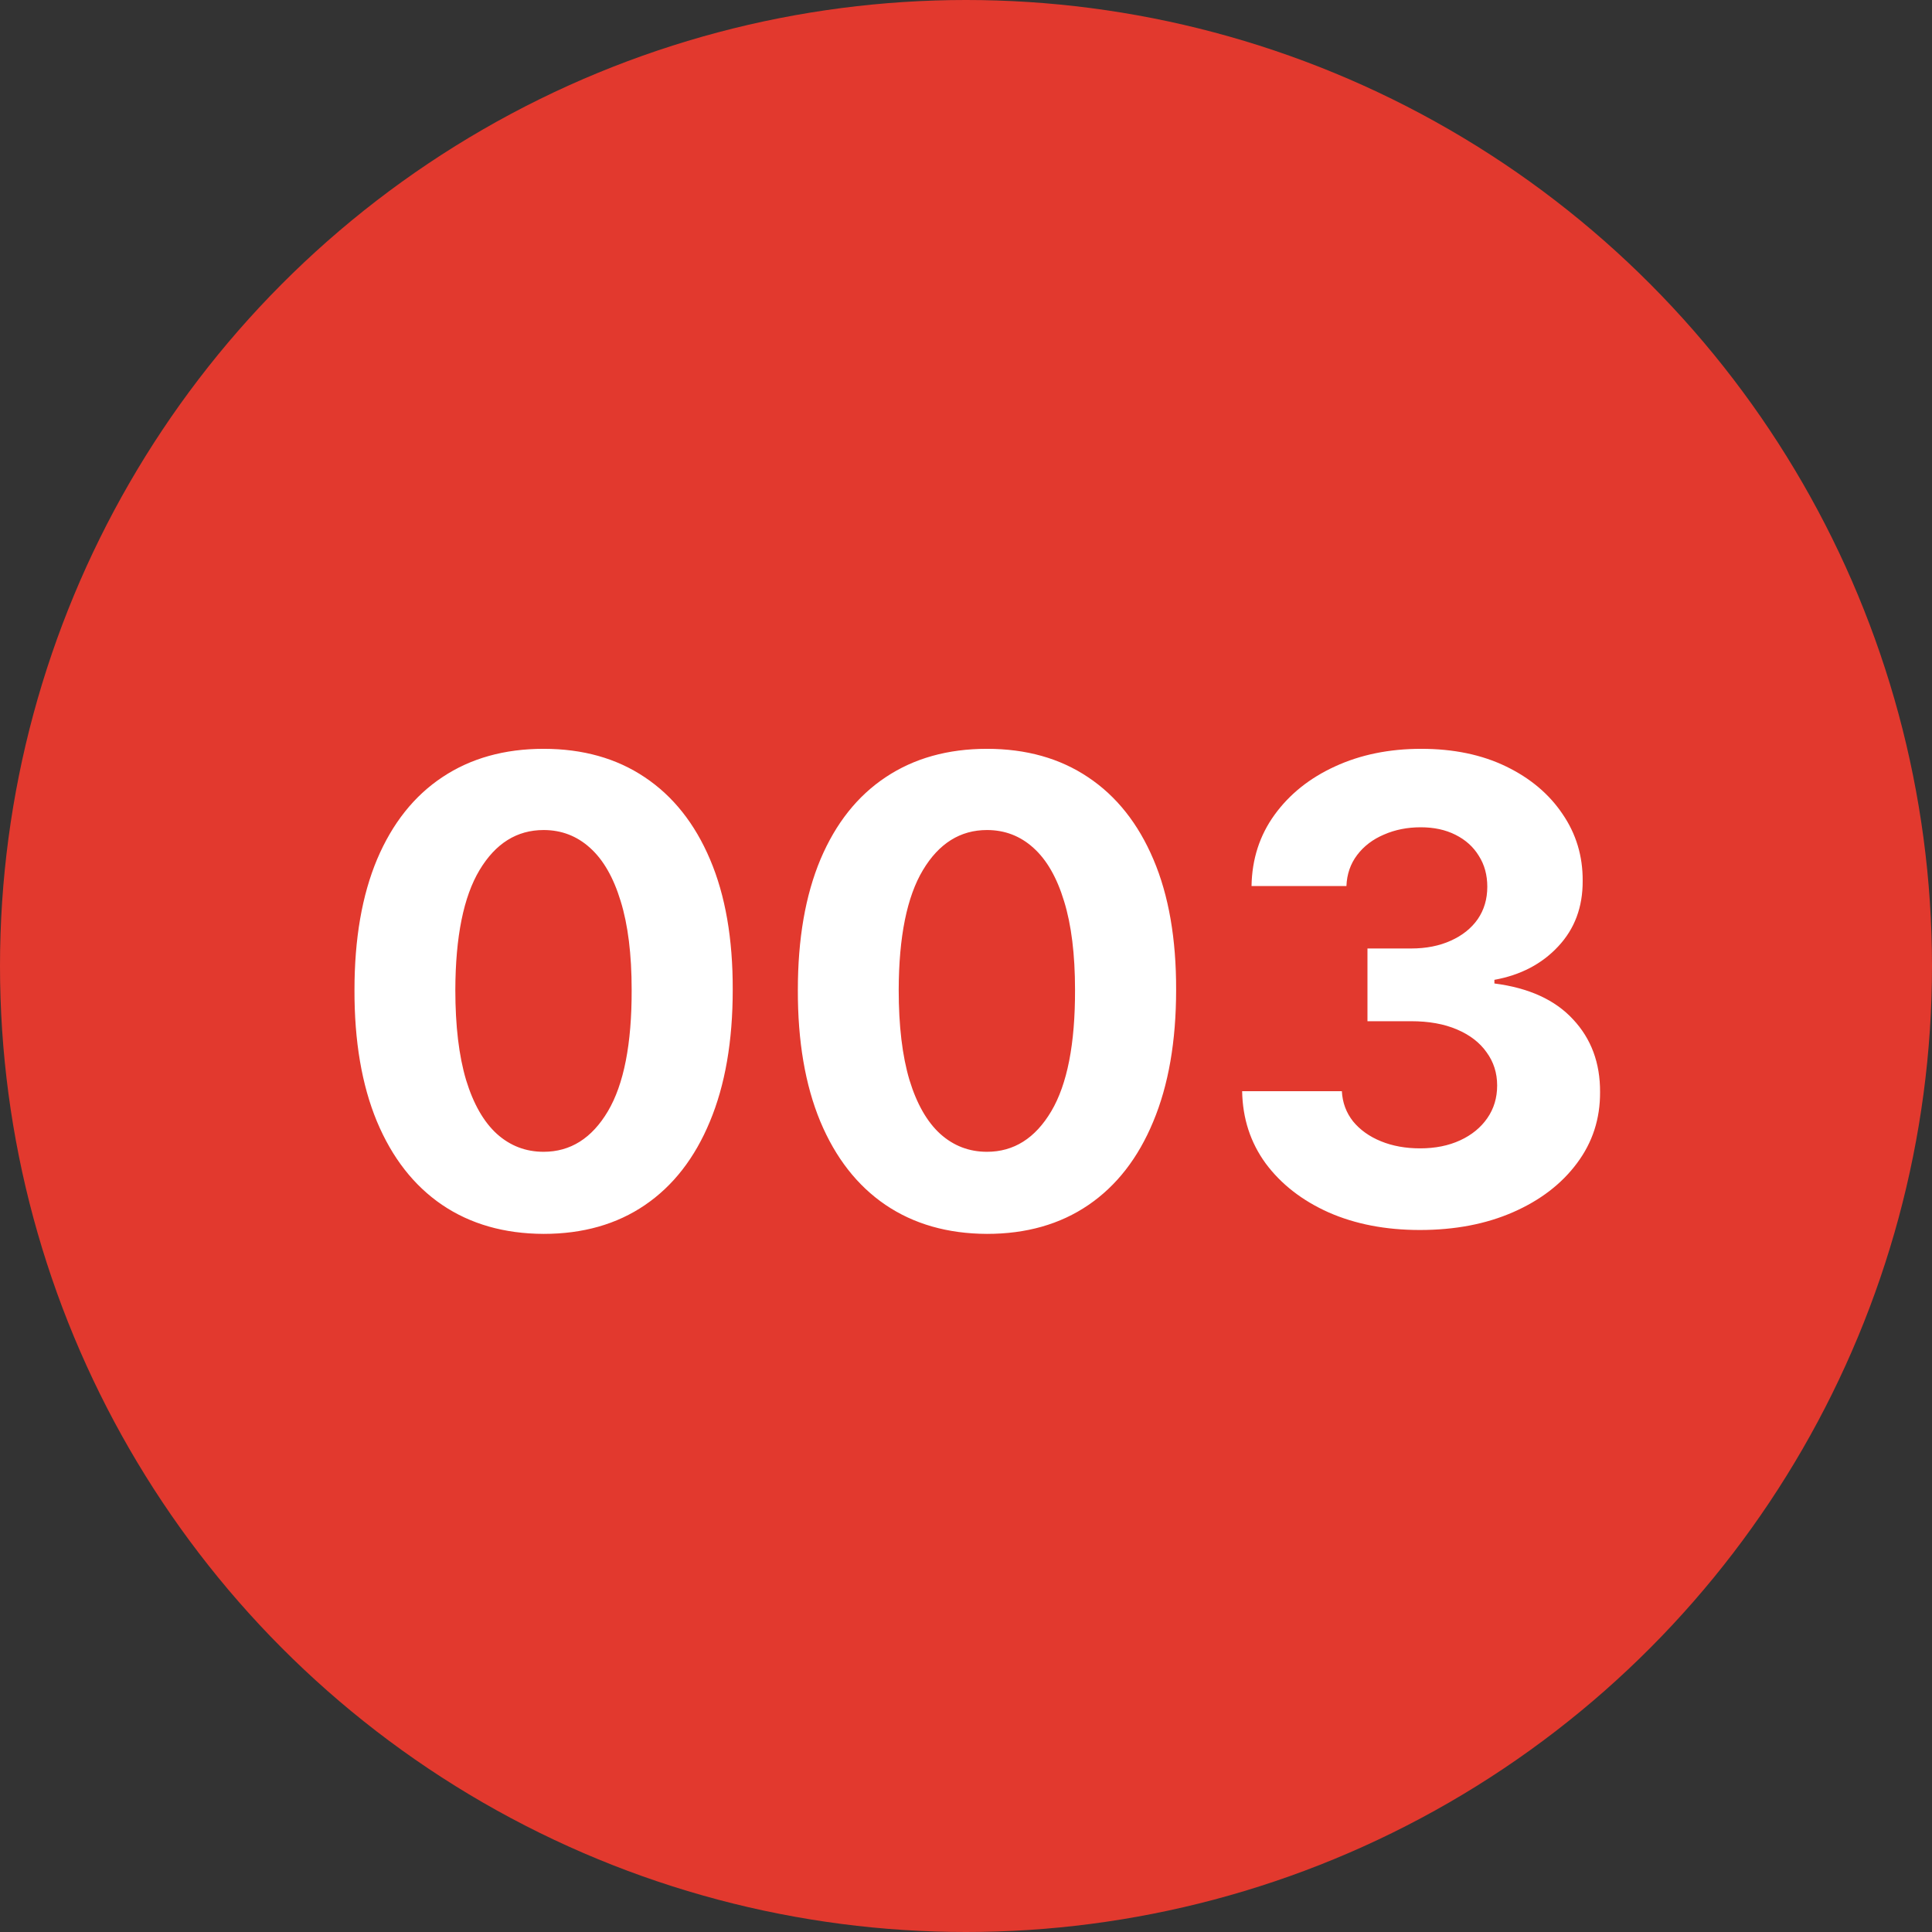 <svg width="90" height="90" viewBox="0 0 90 90" fill="none" xmlns="http://www.w3.org/2000/svg">
<rect x="0" y="0" width="90" height="90" fill="#333333" stroke="none"/>
<circle cx="45" cy="45" r="45" fill="#E2392E"/>
<path d="M25.323 57.479C23.491 57.472 21.914 57.021 20.593 56.126C19.279 55.231 18.267 53.935 17.557 52.238C16.854 50.541 16.506 48.499 16.513 46.112C16.513 43.733 16.864 41.705 17.567 40.029C18.278 38.353 19.29 37.078 20.604 36.205C21.925 35.324 23.498 34.883 25.323 34.883C27.148 34.883 28.718 35.324 30.032 36.205C31.353 37.085 32.369 38.364 33.079 40.04C33.789 41.709 34.141 43.733 34.133 46.112C34.133 48.506 33.778 50.551 33.068 52.249C32.365 53.946 31.357 55.242 30.043 56.137C28.729 57.032 27.155 57.479 25.323 57.479ZM25.323 53.655C26.573 53.655 27.571 53.026 28.317 51.769C29.062 50.512 29.432 48.626 29.425 46.112C29.425 44.457 29.254 43.08 28.913 41.979C28.579 40.878 28.104 40.05 27.486 39.496C26.875 38.943 26.154 38.666 25.323 38.666C24.08 38.666 23.086 39.287 22.34 40.53C21.595 41.773 21.218 43.633 21.211 46.112C21.211 47.788 21.378 49.188 21.712 50.31C22.053 51.425 22.532 52.263 23.15 52.824C23.768 53.378 24.492 53.655 25.323 53.655ZM45.977 57.479C44.145 57.472 42.568 57.021 41.247 56.126C39.933 55.231 38.921 53.935 38.211 52.238C37.508 50.541 37.16 48.499 37.167 46.112C37.167 43.733 37.519 41.705 38.222 40.029C38.932 38.353 39.944 37.078 41.258 36.205C42.579 35.324 44.152 34.883 45.977 34.883C47.803 34.883 49.372 35.324 50.686 36.205C52.007 37.085 53.023 38.364 53.733 40.04C54.443 41.709 54.795 43.733 54.788 46.112C54.788 48.506 54.433 50.551 53.722 52.249C53.019 53.946 52.011 55.242 50.697 56.137C49.383 57.032 47.81 57.479 45.977 57.479ZM45.977 53.655C47.227 53.655 48.225 53.026 48.971 51.769C49.717 50.512 50.086 48.626 50.079 46.112C50.079 44.457 49.909 43.08 49.568 41.979C49.234 40.878 48.758 40.05 48.14 39.496C47.529 38.943 46.808 38.666 45.977 38.666C44.735 38.666 43.74 39.287 42.995 40.53C42.249 41.773 41.872 43.633 41.865 46.112C41.865 47.788 42.032 49.188 42.366 50.31C42.707 51.425 43.186 52.263 43.804 52.824C44.422 53.378 45.147 53.655 45.977 53.655ZM66.142 57.298C64.551 57.298 63.134 57.025 61.891 56.478C60.655 55.924 59.679 55.164 58.961 54.198C58.251 53.225 57.885 52.103 57.864 50.832H62.509C62.537 51.364 62.711 51.833 63.031 52.238C63.358 52.636 63.791 52.945 64.331 53.165C64.87 53.385 65.478 53.495 66.152 53.495C66.856 53.495 67.477 53.371 68.017 53.122C68.556 52.874 68.979 52.529 69.284 52.089C69.59 51.648 69.743 51.141 69.743 50.565C69.743 49.983 69.579 49.468 69.252 49.021C68.933 48.566 68.471 48.211 67.868 47.955C67.271 47.7 66.561 47.572 65.737 47.572H63.702V44.184H65.737C66.433 44.184 67.047 44.063 67.58 43.822C68.12 43.58 68.539 43.246 68.837 42.82C69.135 42.387 69.284 41.883 69.284 41.307C69.284 40.761 69.153 40.281 68.89 39.869C68.635 39.45 68.272 39.124 67.804 38.889C67.342 38.655 66.802 38.538 66.184 38.538C65.559 38.538 64.988 38.651 64.469 38.879C63.951 39.099 63.535 39.415 63.223 39.827C62.91 40.239 62.743 40.722 62.722 41.276H58.301C58.322 40.019 58.681 38.91 59.377 37.952C60.073 36.993 61.01 36.244 62.189 35.704C63.375 35.157 64.714 34.883 66.206 34.883C67.711 34.883 69.029 35.157 70.158 35.704C71.287 36.251 72.164 36.989 72.789 37.92C73.421 38.843 73.734 39.88 73.727 41.031C73.734 42.252 73.354 43.271 72.587 44.088C71.827 44.905 70.836 45.423 69.615 45.644V45.814C71.22 46.02 72.441 46.577 73.279 47.486C74.125 48.389 74.544 49.518 74.537 50.874C74.544 52.117 74.185 53.222 73.461 54.188C72.743 55.153 71.752 55.913 70.488 56.467C69.224 57.021 67.775 57.298 66.142 57.298Z" fill="white"/>
</svg>
